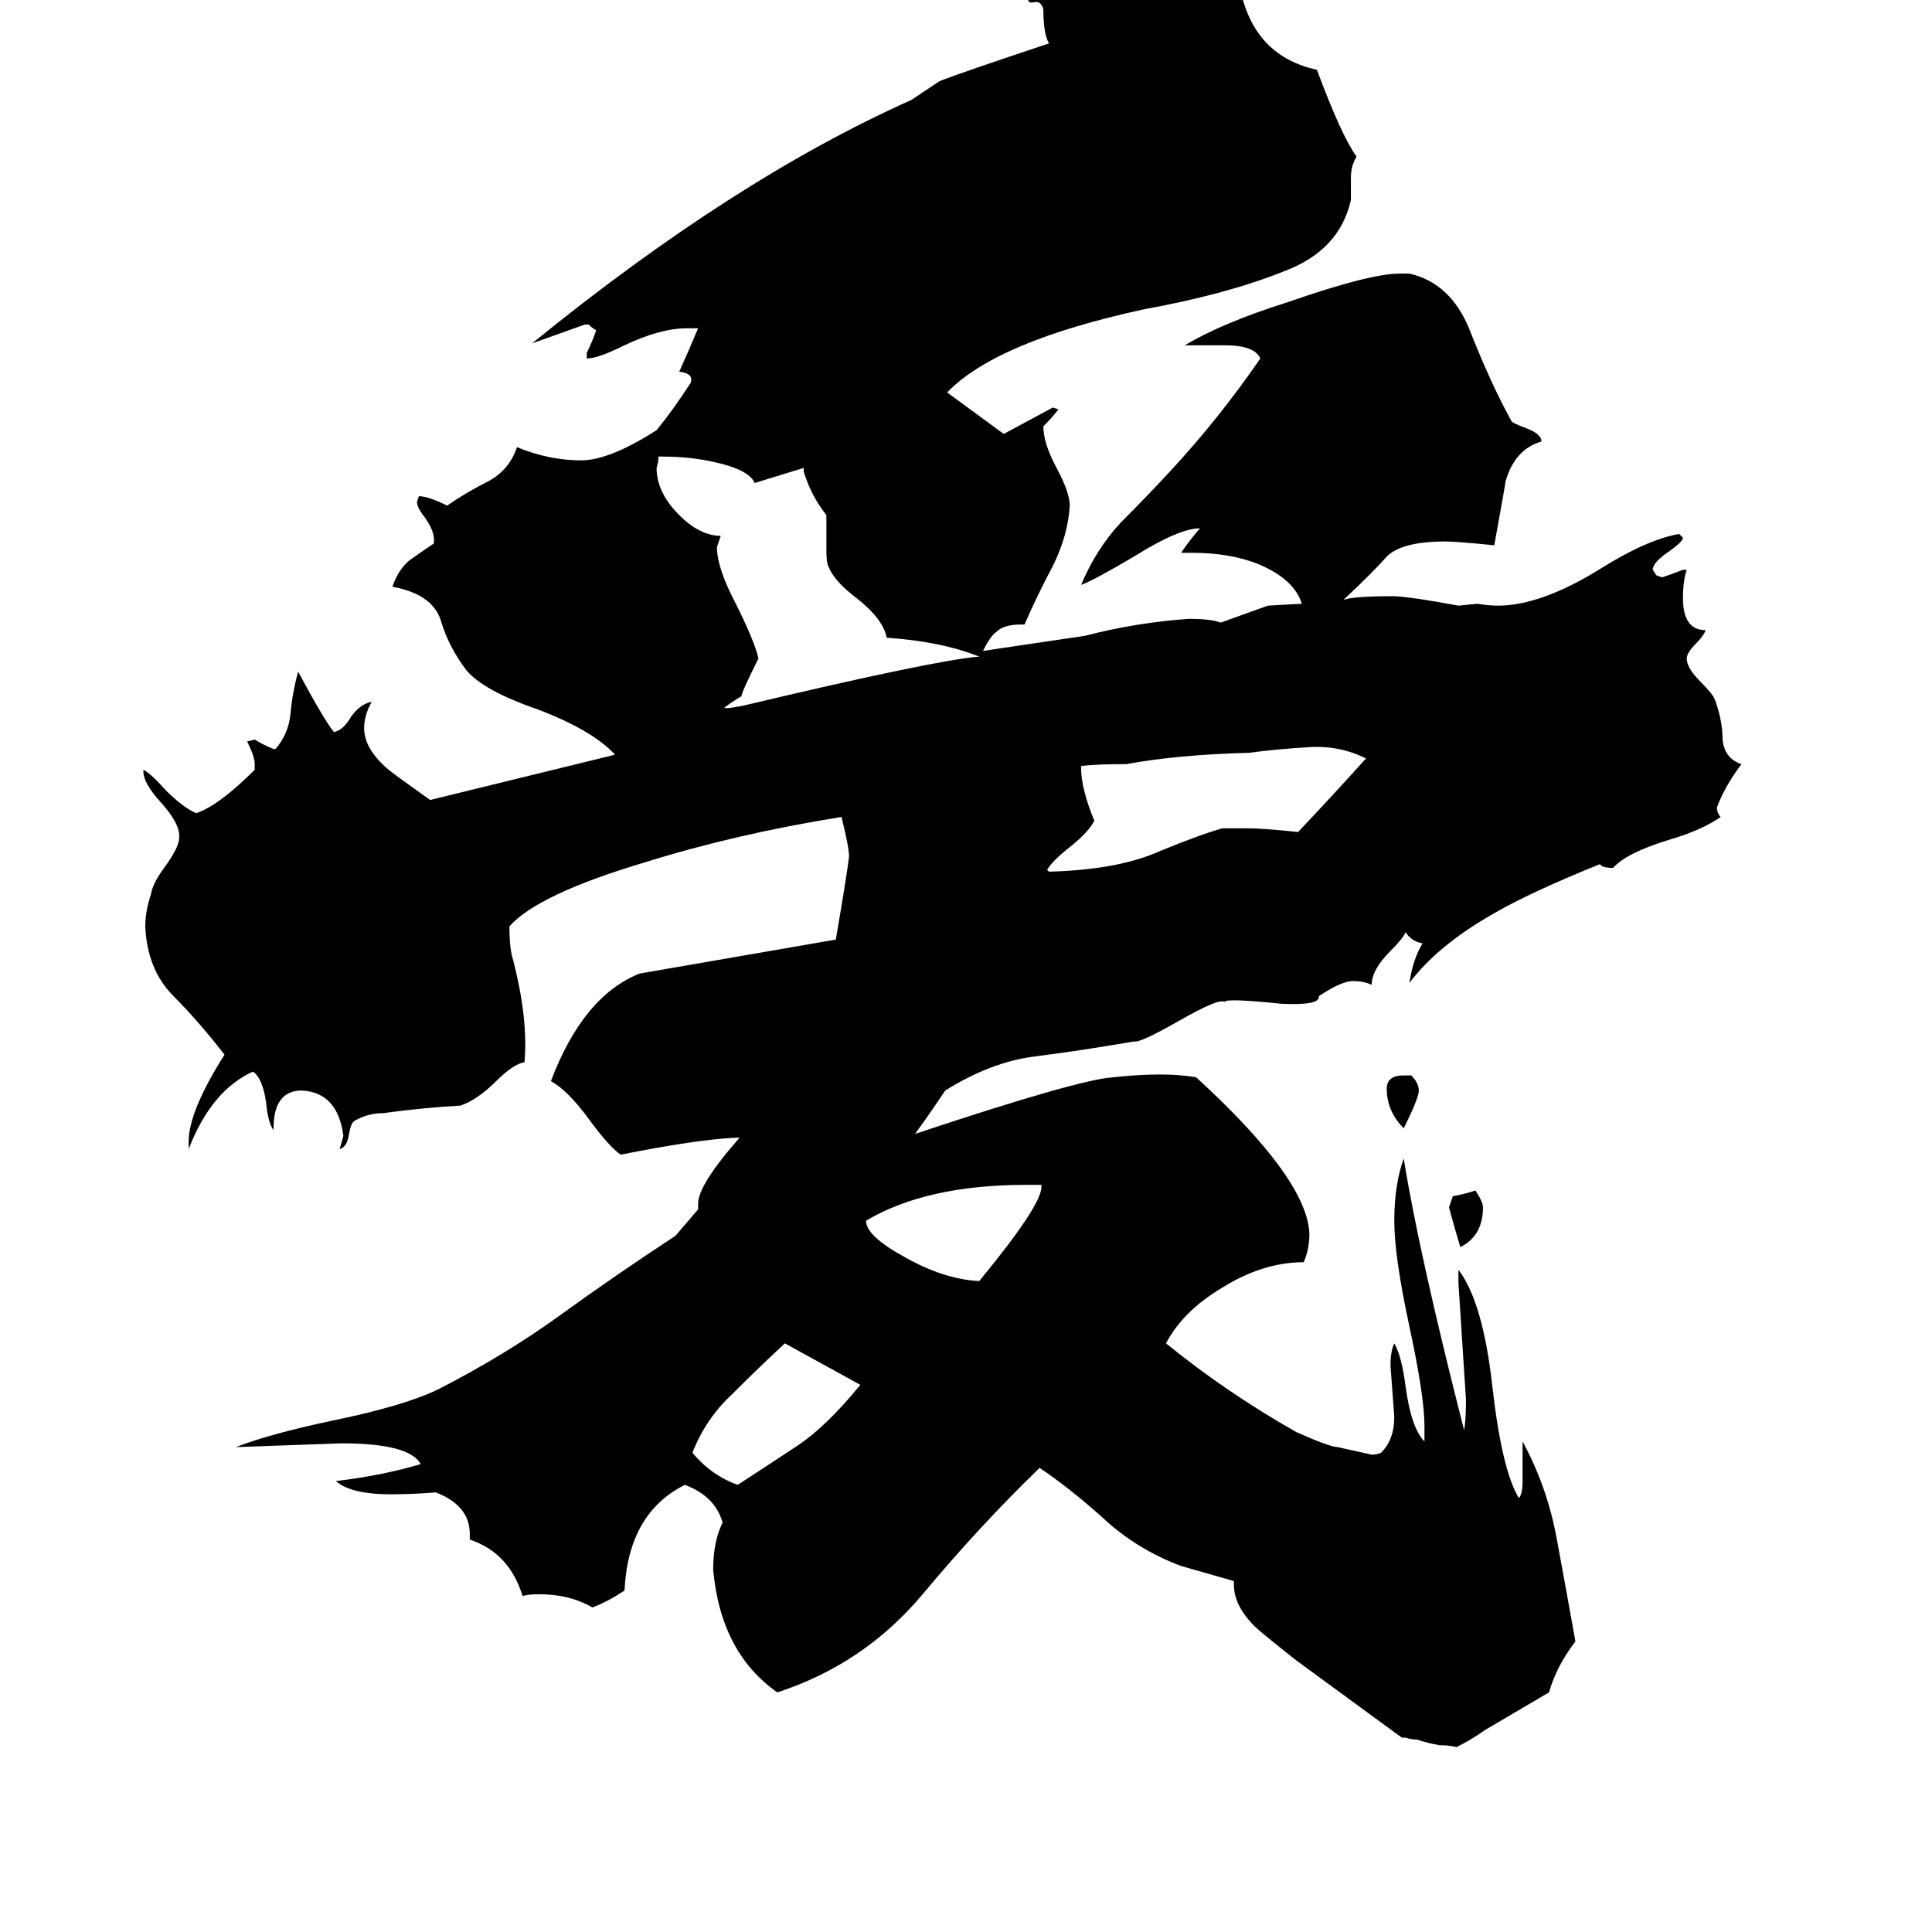 <svg xmlns="http://www.w3.org/2000/svg" viewBox="0 -800 1024 1024">
	<path fill="#000000" d="M456 -66L416 -88Q402 -75 388 -61Q374 -48 367 -30Q377 -18 391 -13Q408 -24 423 -34Q438 -44 456 -66ZM552 -171V-172H544Q491 -172 459 -153Q459 -145 479 -134Q500 -122 519 -121Q552 -161 552 -171ZM519 -452Q499 -460 470 -462Q468 -472 454 -483Q442 -492 439 -500Q438 -502 438 -508V-527Q430 -537 426 -550V-552L400 -544Q397 -551 379 -555Q366 -558 351 -558H349Q349 -555 348 -552Q348 -539 360 -527Q371 -516 382 -516Q381 -513 380 -510Q380 -499 390 -480Q400 -460 402 -451Q393 -433 393 -431Q388 -428 384 -425Q384 -424 394 -426Q495 -450 519 -452ZM786 -160Q786 -145 774 -139Q771 -149 768 -160Q769 -163 770 -166Q776 -167 782 -169Q786 -163 786 -160ZM752 -222Q752 -218 744 -202Q735 -211 735 -223Q735 -230 744 -230H748Q752 -226 752 -222ZM754 -300Q748 -301 745 -306Q744 -303 737 -296Q727 -286 727 -278Q723 -280 717 -280Q711 -280 699 -272Q700 -267 679 -268Q650 -271 649 -269Q646 -271 625 -259Q604 -247 601 -248Q572 -243 548 -240Q525 -237 501 -222Q493 -210 485 -199Q572 -228 590 -229Q617 -232 634 -229Q693 -175 694 -146Q694 -138 691 -131Q669 -131 647 -117Q627 -105 618 -88Q650 -62 687 -41Q705 -33 709 -33Q718 -31 727 -29Q730 -29 732 -30Q739 -37 739 -49Q738 -62 737 -76Q737 -84 739 -88Q743 -81 745 -65Q748 -43 755 -36V-44Q755 -60 747 -97Q739 -134 739 -153Q739 -172 744 -186Q752 -136 776 -42Q777 -47 777 -58Q775 -89 773 -120V-127Q786 -110 791 -65Q796 -21 805 -6Q807 -8 807 -15V-36Q820 -12 825 15Q830 42 835 70Q825 83 821 97Q804 107 787 117Q780 122 772 126Q768 125 763 125Q757 124 751 122Q748 122 745 121Q744 121 743 121L687 80Q668 65 665 62Q654 51 654 40V38L626 30Q602 21 584 4Q566 -12 551 -22Q519 9 489 45Q458 82 412 97Q382 76 378 32Q378 17 383 7Q379 -7 363 -13Q333 2 331 43Q322 49 314 52Q302 45 286 45Q279 45 277 46Q270 23 249 16V13Q249 -2 231 -9Q219 -8 207 -8Q186 -8 178 -15Q203 -18 223 -24Q217 -35 181 -35Q153 -34 125 -33Q143 -40 176 -47Q215 -55 233 -64Q268 -82 297 -103Q326 -124 358 -145L370 -159V-162Q370 -172 392 -197H390Q369 -196 329 -188Q323 -192 312 -207Q301 -222 292 -227Q309 -272 339 -284Q391 -293 443 -302Q449 -337 450 -346Q450 -351 446 -367Q390 -358 342 -343Q285 -326 270 -309Q270 -297 272 -291Q280 -260 278 -237Q272 -236 263 -227Q253 -217 244 -214Q225 -213 203 -210Q195 -210 188 -206Q186 -205 185 -199Q184 -192 180 -191Q181 -194 182 -198Q179 -221 160 -222Q145 -222 145 -202V-201Q142 -205 141 -216Q139 -229 134 -232Q112 -222 100 -191V-195Q100 -211 119 -241Q105 -259 92 -272Q78 -286 77 -309Q77 -317 80 -326Q81 -332 87 -340Q95 -351 95 -356V-357Q95 -364 85 -375Q76 -385 76 -391V-392Q80 -390 88 -381Q97 -372 104 -369Q116 -373 135 -392V-395Q135 -399 131 -407L135 -408Q140 -405 145 -403H146Q153 -411 154 -422Q155 -433 158 -444Q172 -418 177 -412Q182 -413 186 -420Q191 -427 197 -428Q193 -421 193 -414Q193 -403 206 -392Q211 -388 228 -376Q277 -388 326 -400Q314 -413 285 -424Q256 -434 247 -445Q238 -457 234 -470Q230 -485 208 -489Q211 -498 217 -503Q224 -508 230 -512V-514Q230 -519 225 -526Q221 -531 221 -534L222 -537Q227 -537 237 -532Q247 -539 259 -545Q270 -551 274 -563Q291 -556 308 -556Q323 -556 348 -572Q357 -583 366 -597Q368 -602 360 -603Q365 -614 370 -626H364Q350 -626 331 -617Q317 -610 311 -610V-613Q314 -619 316 -625Q314 -626 312 -628H310Q296 -623 282 -618Q389 -705 483 -747L498 -757Q508 -761 556 -777Q553 -782 553 -795Q552 -799 549 -799Q545 -798 545 -800V-801Q545 -826 594 -826Q609 -825 623 -825Q634 -825 639 -826V-823Q639 -808 658 -803Q666 -770 698 -763Q711 -728 719 -717Q716 -712 716 -706V-694Q710 -667 680 -656Q650 -644 606 -636Q528 -619 502 -592L532 -570Q545 -577 558 -584L561 -583Q557 -578 553 -574Q553 -565 560 -552Q567 -539 567 -532Q566 -516 558 -500Q550 -485 543 -469H541Q532 -469 528 -465Q525 -463 521 -455L575 -463Q602 -470 630 -472Q642 -472 647 -470L672 -479L690 -480Q686 -493 667 -501Q652 -507 632 -507H626Q630 -513 636 -520Q625 -520 601 -505Q579 -492 573 -490Q581 -509 594 -523Q608 -537 620 -550Q646 -578 668 -610Q665 -617 649 -617H628Q648 -629 683 -640Q726 -655 742 -655H747Q769 -650 779 -625Q790 -597 801 -577Q801 -576 809 -573Q817 -570 817 -566Q803 -562 798 -545Q798 -544 792 -511Q772 -513 766 -513Q743 -513 735 -505Q728 -497 712 -482Q717 -484 738 -484Q746 -484 773 -479L783 -480Q789 -479 794 -479Q817 -479 849 -499Q873 -514 890 -517L892 -515Q892 -513 885 -508Q876 -502 876 -498L878 -495L881 -494Q887 -496 892 -498H894Q892 -492 892 -483Q892 -466 904 -466Q903 -463 899 -459Q894 -454 894 -451Q894 -446 901 -439Q908 -432 909 -429Q913 -418 913 -408Q914 -398 923 -395Q914 -383 910 -372Q910 -369 912 -367Q902 -360 885 -355Q862 -348 855 -340Q849 -340 848 -342Q811 -327 792 -316Q762 -299 747 -279Q749 -292 754 -300ZM688 -359Q706 -378 724 -398Q710 -405 694 -404Q677 -403 662 -401Q624 -400 597 -395Q581 -395 573 -394V-393Q573 -382 580 -365Q577 -359 567 -351Q558 -344 555 -339L556 -338Q593 -339 615 -349Q637 -358 648 -361H660Q670 -361 688 -359Z"/>
</svg>